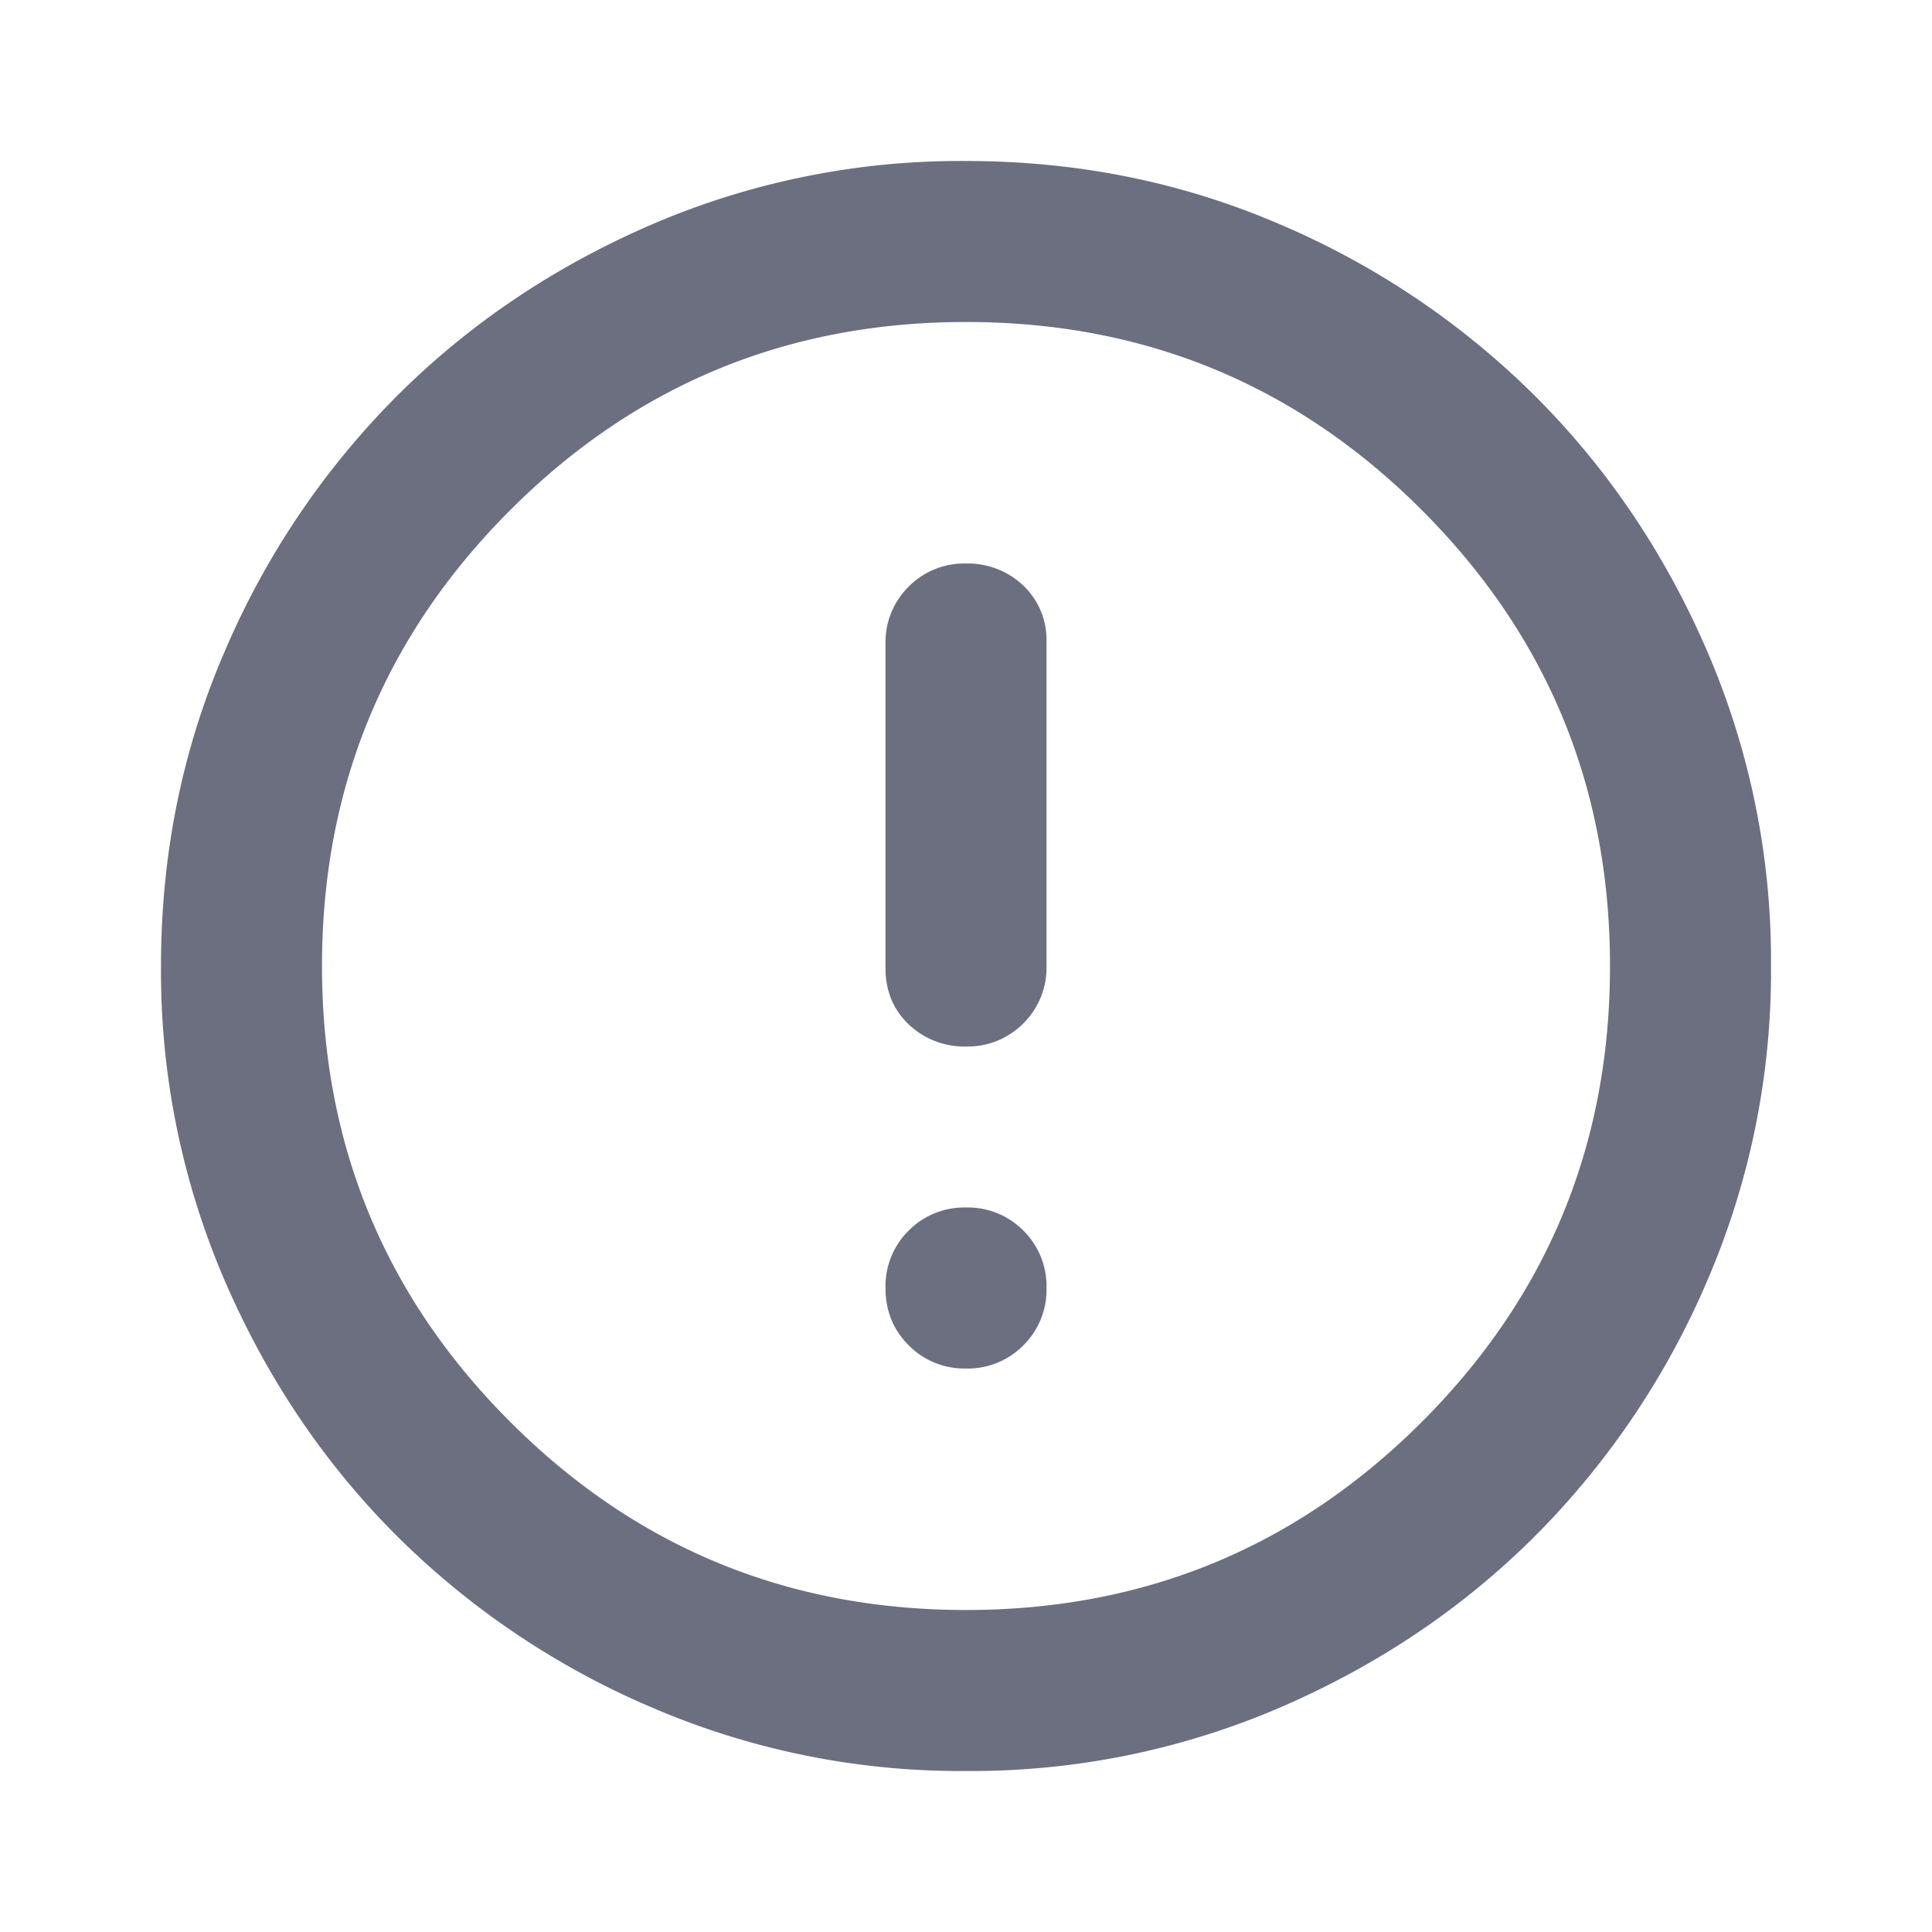 <svg xmlns="http://www.w3.org/2000/svg" width="24" height="24" fill="none"><path fill="#6B6F80" d="M12 13a.97.97 0 0 0 .713-.288A.97.97 0 0 0 13 12V7.975a.93.93 0 0 0-.287-.7A1 1 0 0 0 12 7a.97.97 0 0 0-.712.287A.97.97 0 0 0 11 8v4.025q0 .425.288.7A1 1 0 0 0 12 13m0 4a.97.97 0 0 0 .713-.288A.97.97 0 0 0 13 16a.97.97 0 0 0-.287-.713A.97.97 0 0 0 12 15a.97.97 0 0 0-.712.287A.97.97 0 0 0 11 16q0 .424.288.712A.97.97 0 0 0 12 17m0 5a9.7 9.7 0 0 1-3.9-.788 10.1 10.1 0 0 1-3.175-2.137q-1.35-1.35-2.137-3.175A9.7 9.7 0 0 1 2 12q0-2.075.788-3.9a10.1 10.1 0 0 1 2.137-3.175q1.35-1.35 3.175-2.138A9.7 9.7 0 0 1 12 2q2.075 0 3.9.787a10.1 10.1 0 0 1 3.175 2.138q1.35 1.35 2.137 3.175A9.7 9.7 0 0 1 22 12a9.7 9.7 0 0 1-.788 3.9 10.1 10.1 0 0 1-2.137 3.175q-1.35 1.35-3.175 2.137A9.7 9.7 0 0 1 12 22m0-2q3.325 0 5.663-2.337T20 12q0-3.325-2.337-5.663T12 4Q8.675 4 6.338 6.337 4 8.675 4 12t2.338 5.663Q8.675 20 12 20"/></svg>